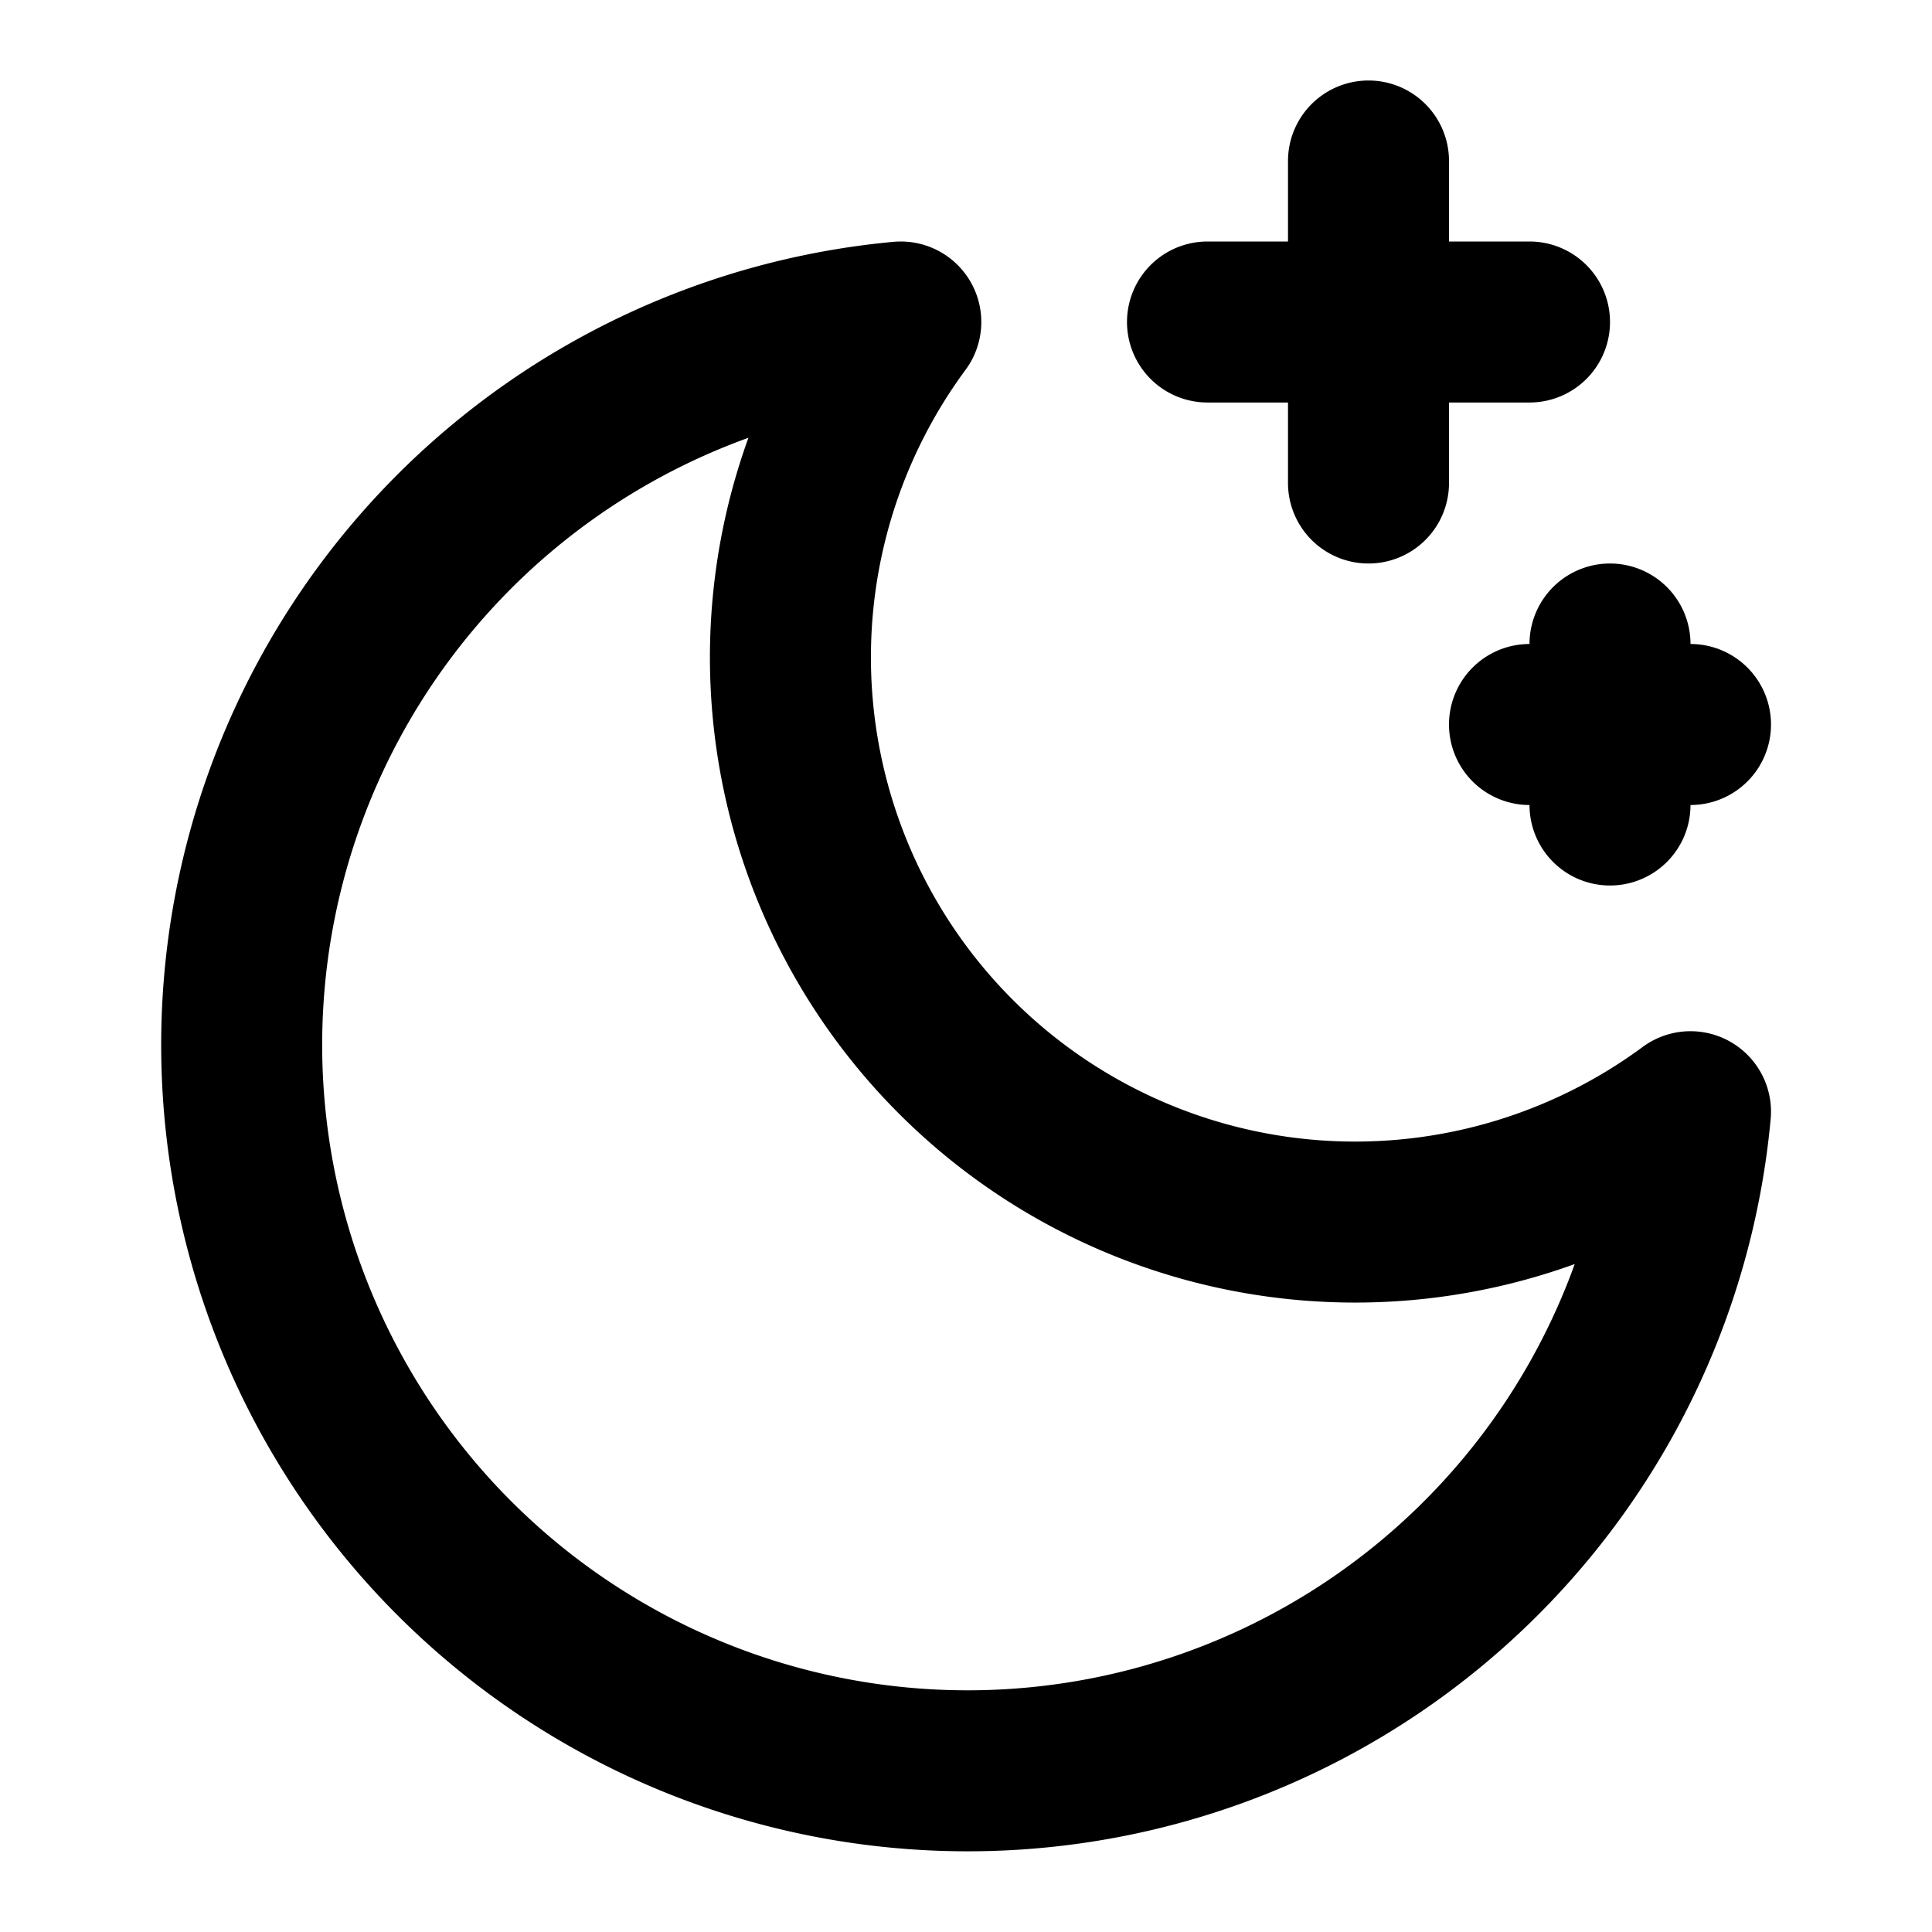 <svg xmlns="http://www.w3.org/2000/svg" width="24" height="24" fill="none" viewBox="0 0 24 24">
  <path stroke="#000" stroke-linecap="round" stroke-linejoin="round" stroke-width="2" d="M15 4h4m0 5h2m-4-7v4m3 2v2m1 3.81A9.018 9.018 0 1 1 11.19 4 7.015 7.015 0 0 0 21 13.81Z"/>
</svg>
